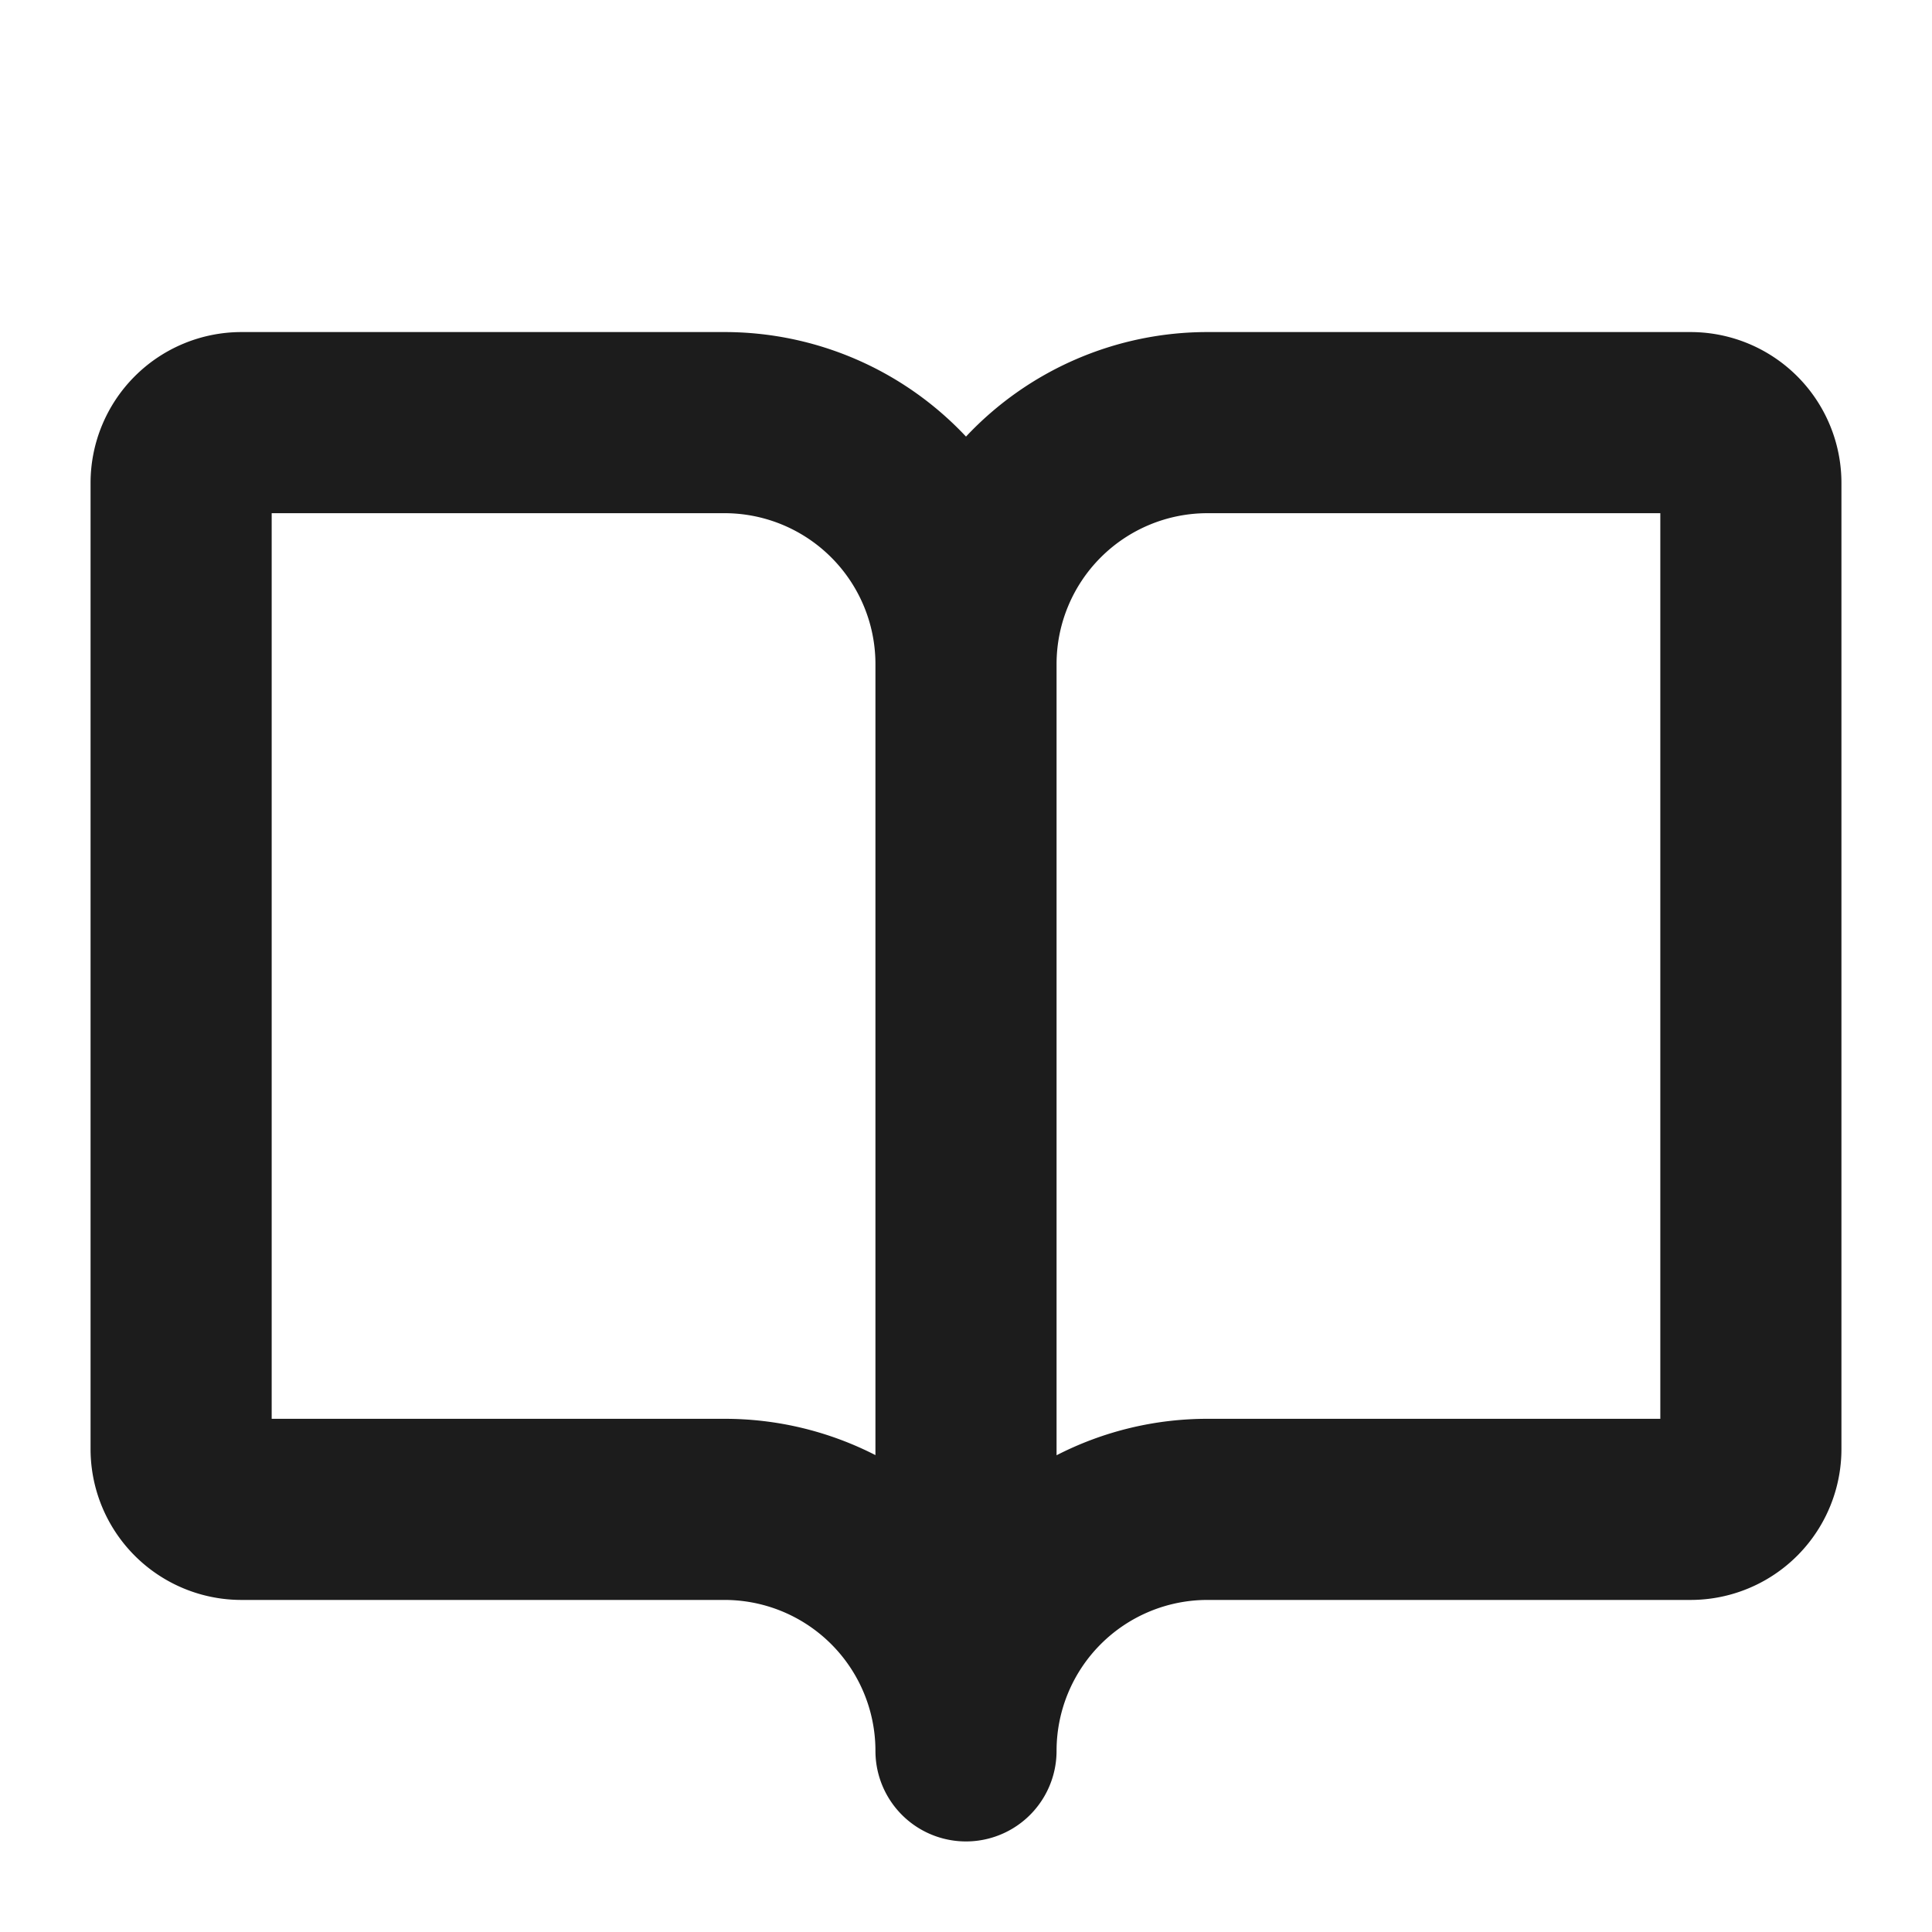 <svg xmlns="http://www.w3.org/2000/svg" viewBox="0 0 256 256" focusable="false" color="rgb(28, 28, 28)" style="user-select: none; width: 100%; height: 100%; display: inline-block; fill: rgb(28, 28, 28); color: rgb(28, 28, 28); flex-shrink: 0;"><g color="rgb(28, 28, 28)" weight="bold"><path d="M224,44H160a43.86,43.86,0,0,0-32,13.85A43.86,43.86,0,0,0,96,44H32A20,20,0,0,0,12,64V192a20,20,0,0,0,20,20H96a20,20,0,0,1,20,20,12,12,0,0,0,24,0,20,20,0,0,1,20-20h64a20,20,0,0,0,20-20V64A20,20,0,0,0,224,44ZM96,188H36V68H96a20,20,0,0,1,20,20V192.81A43.79,43.79,0,0,0,96,188Zm124,0H160a43.71,43.71,0,0,0-20,4.83V88a20,20,0,0,1,20-20h60Z"></path></g></svg>